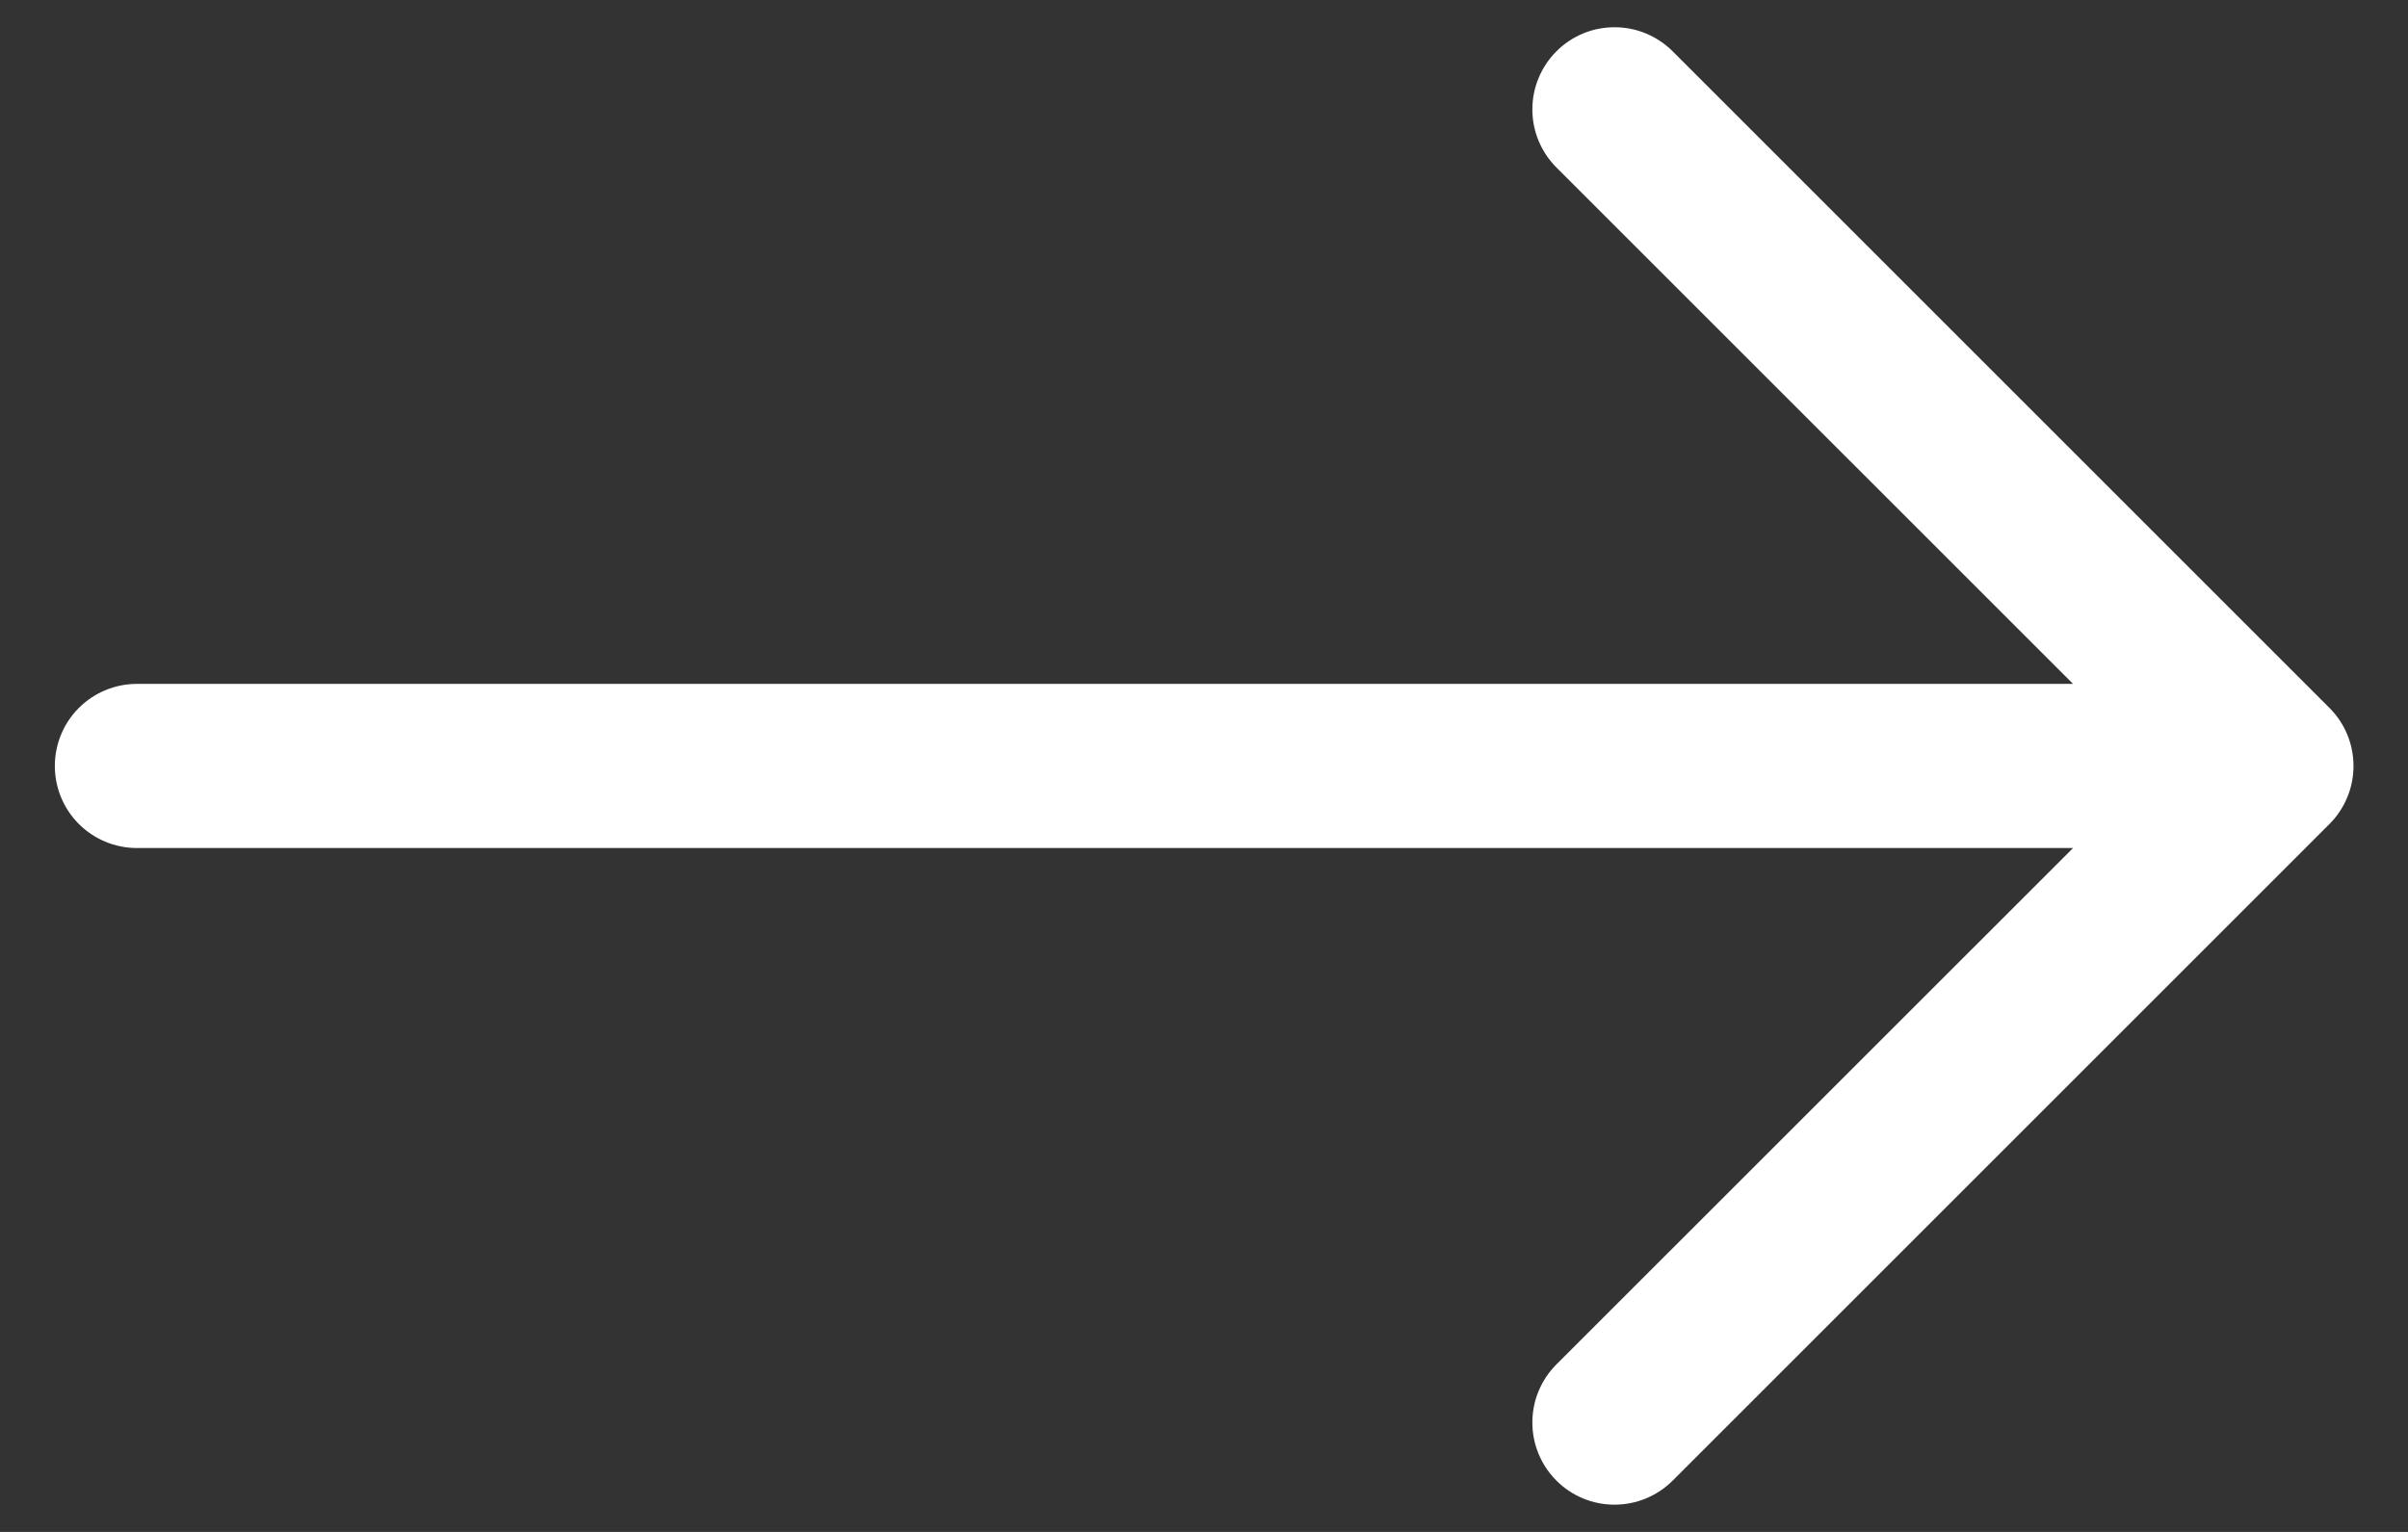 <svg width="22" height="14" viewBox="0 0 22 14" fill="none" xmlns="http://www.w3.org/2000/svg">
    <rect x="0" y="0" width="22" height="14" fill="#333333" stroke="none"/>
    <path fill-rule="evenodd" clip-rule="evenodd"
          d="M0.501 7C0.501 6.801 0.58 6.61 0.72 6.47C0.861 6.329 1.052 6.25 1.251 6.25H18.94L14.22 1.531C14.15 1.461 14.095 1.378 14.057 1.287C14.019 1.196 14 1.099 14 1C14 0.901 14.019 0.804 14.057 0.713C14.095 0.621 14.15 0.539 14.22 0.469C14.289 0.399 14.372 0.344 14.463 0.306C14.554 0.268 14.652 0.249 14.751 0.249C14.849 0.249 14.947 0.268 15.038 0.306C15.129 0.344 15.212 0.399 15.282 0.469L21.282 6.469C21.352 6.539 21.407 6.621 21.445 6.713C21.483 6.804 21.502 6.901 21.502 7C21.502 7.099 21.483 7.196 21.445 7.287C21.407 7.379 21.352 7.461 21.282 7.531L15.282 13.531C15.212 13.601 15.129 13.656 15.038 13.694C14.947 13.732 14.849 13.751 14.751 13.751C14.652 13.751 14.554 13.732 14.463 13.694C14.372 13.656 14.289 13.601 14.22 13.531C14.15 13.461 14.095 13.379 14.057 13.287C14.019 13.196 14 13.099 14 13C14 12.901 14.019 12.804 14.057 12.713C14.095 12.621 14.15 12.539 14.22 12.469L18.94 7.75H1.251C1.052 7.75 0.861 7.671 0.72 7.53C0.58 7.39 0.501 7.199 0.501 7Z"
          fill="white"/>
</svg>
